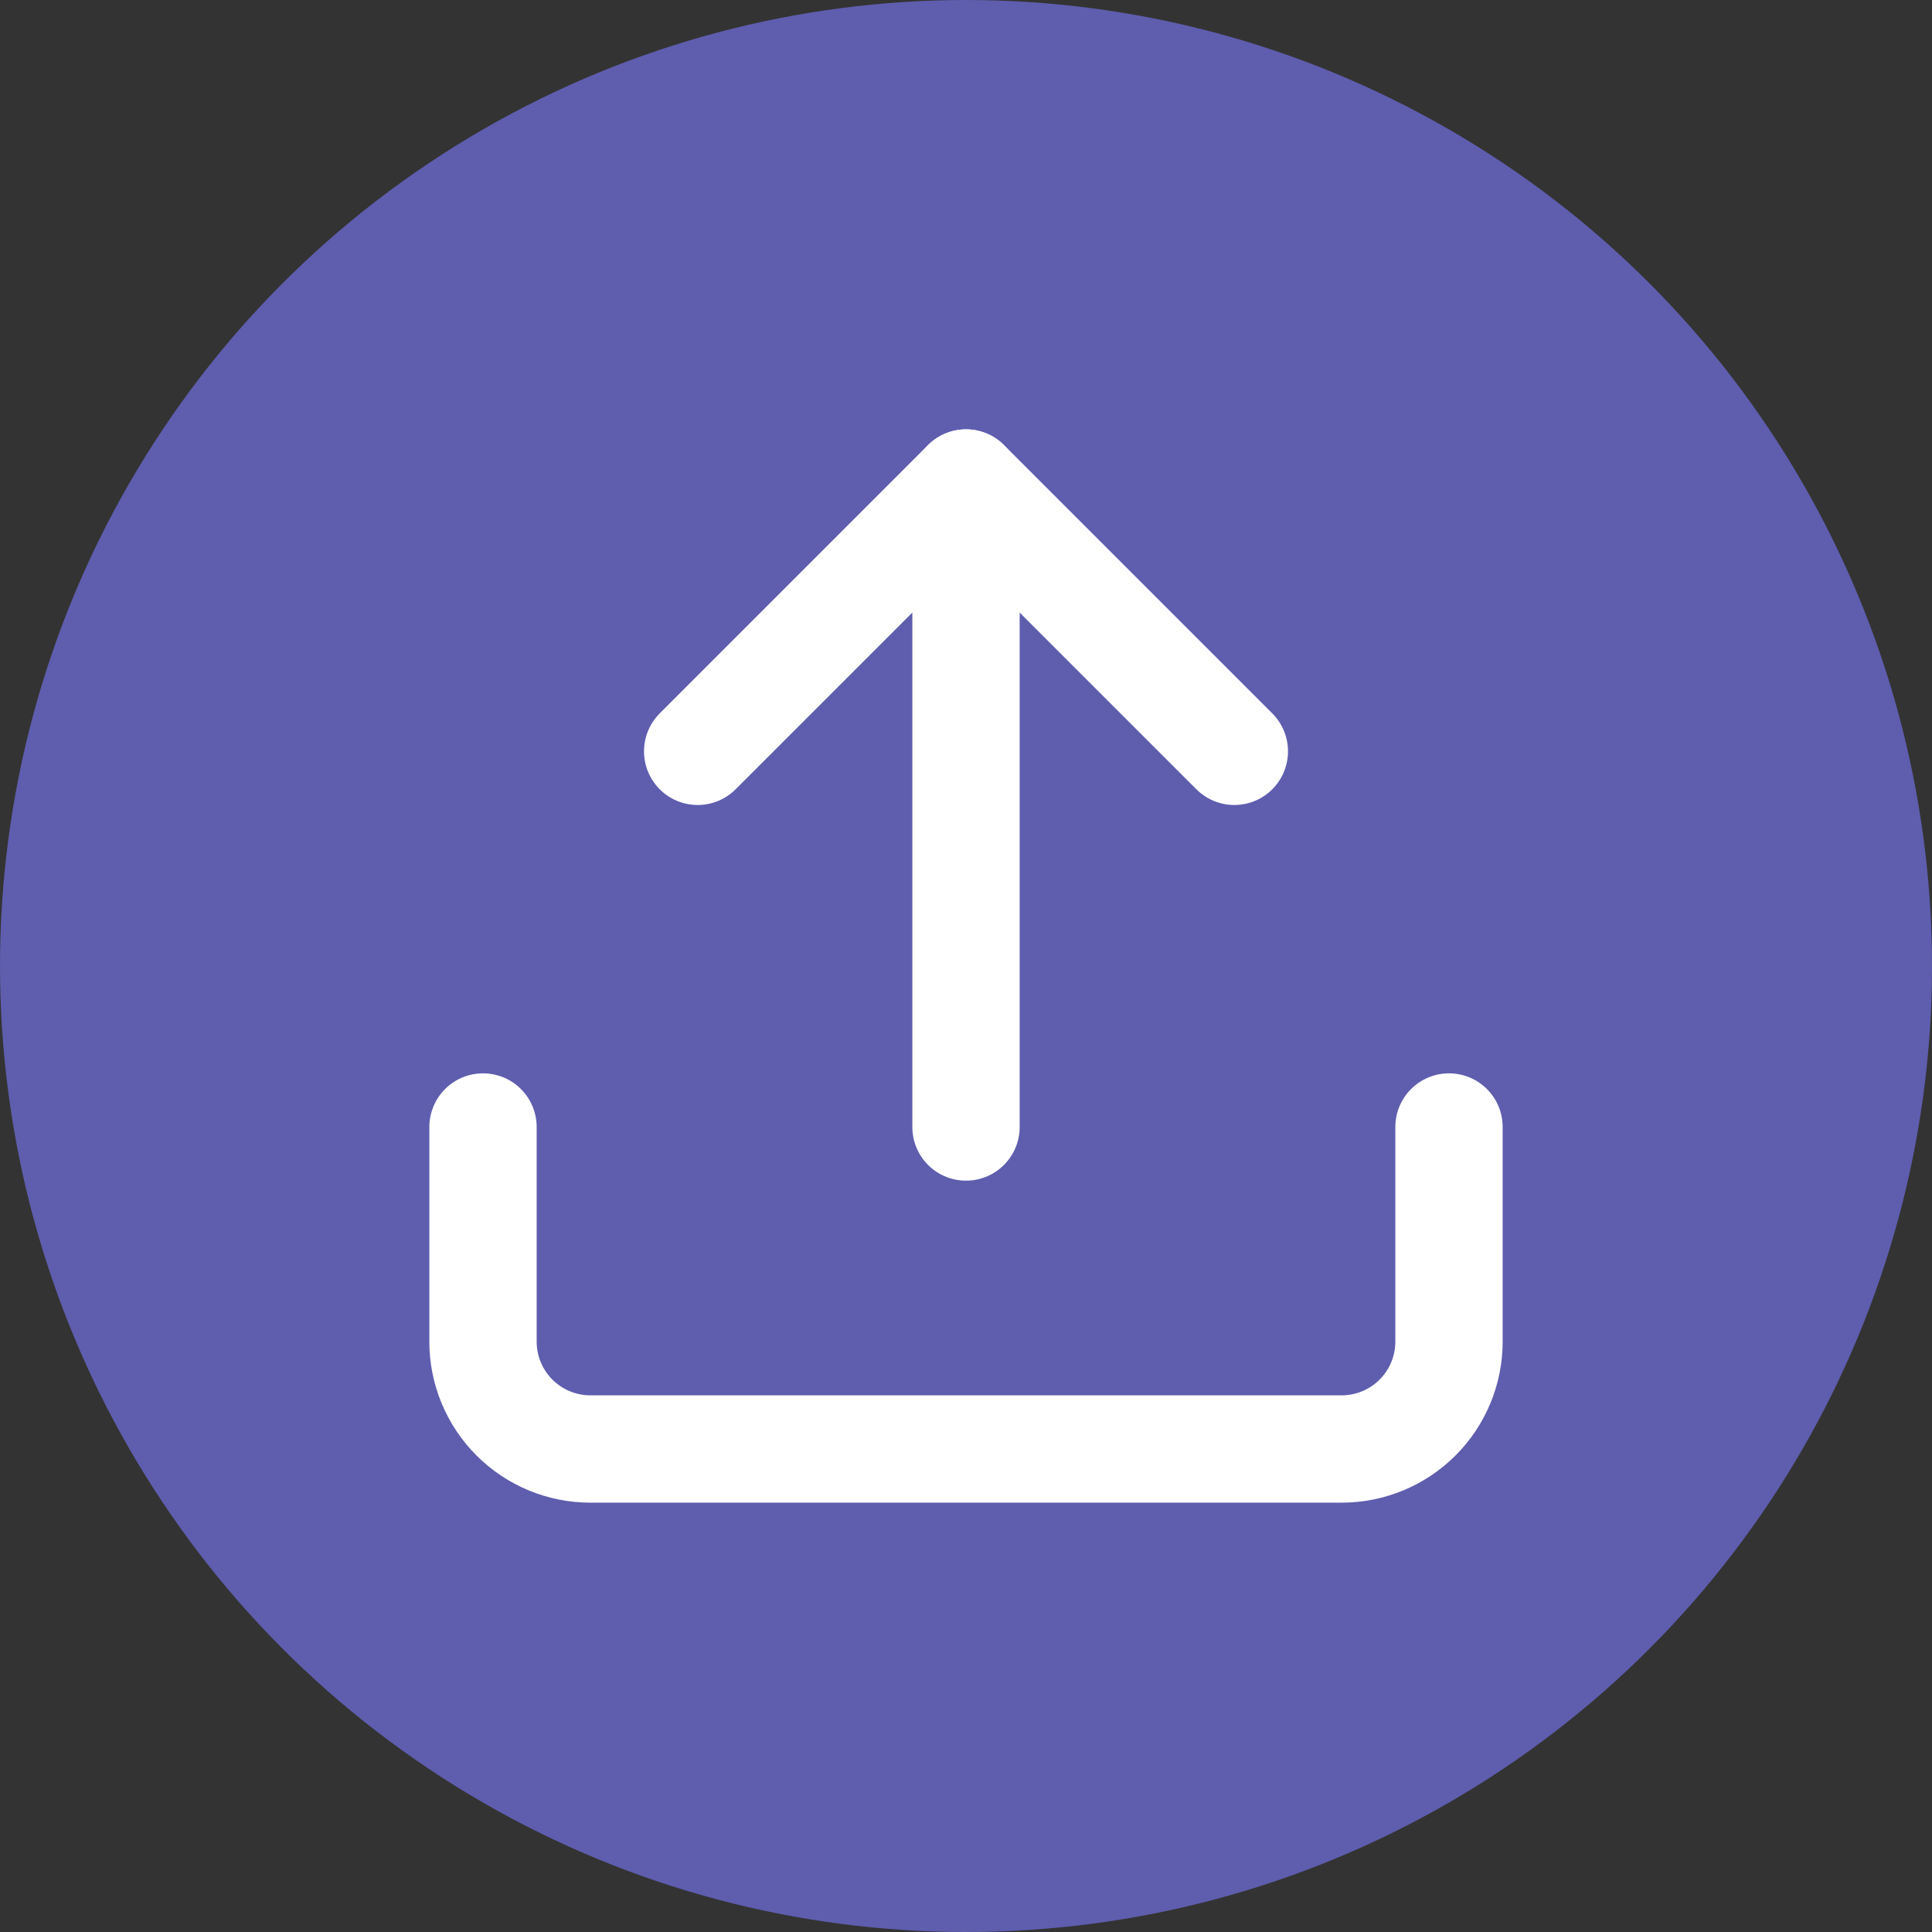 <svg width="36" height="36" viewBox="0 0 36 36" fill="none" xmlns="http://www.w3.org/2000/svg">
<rect x="0" y="0" width="36" height="36" fill="#333333" stroke="none"/>
<circle cx="18" cy="18" r="18" fill="#5E5DAE"/>
<path d="M27 21V25C27 25.53 26.789 26.039 26.414 26.414C26.039 26.789 25.53 27 25 27H11C10.47 27 9.961 26.789 9.586 26.414C9.211 26.039 9 25.53 9 25V21" stroke="white" stroke-width="2" stroke-linecap="round" stroke-linejoin="round"/>
<path d="M23 14L18 9L13 14" stroke="white" stroke-width="2" stroke-linecap="round" stroke-linejoin="round"/>
<path d="M18 9V21" stroke="white" stroke-width="2" stroke-linecap="round" stroke-linejoin="round"/>
</svg>
